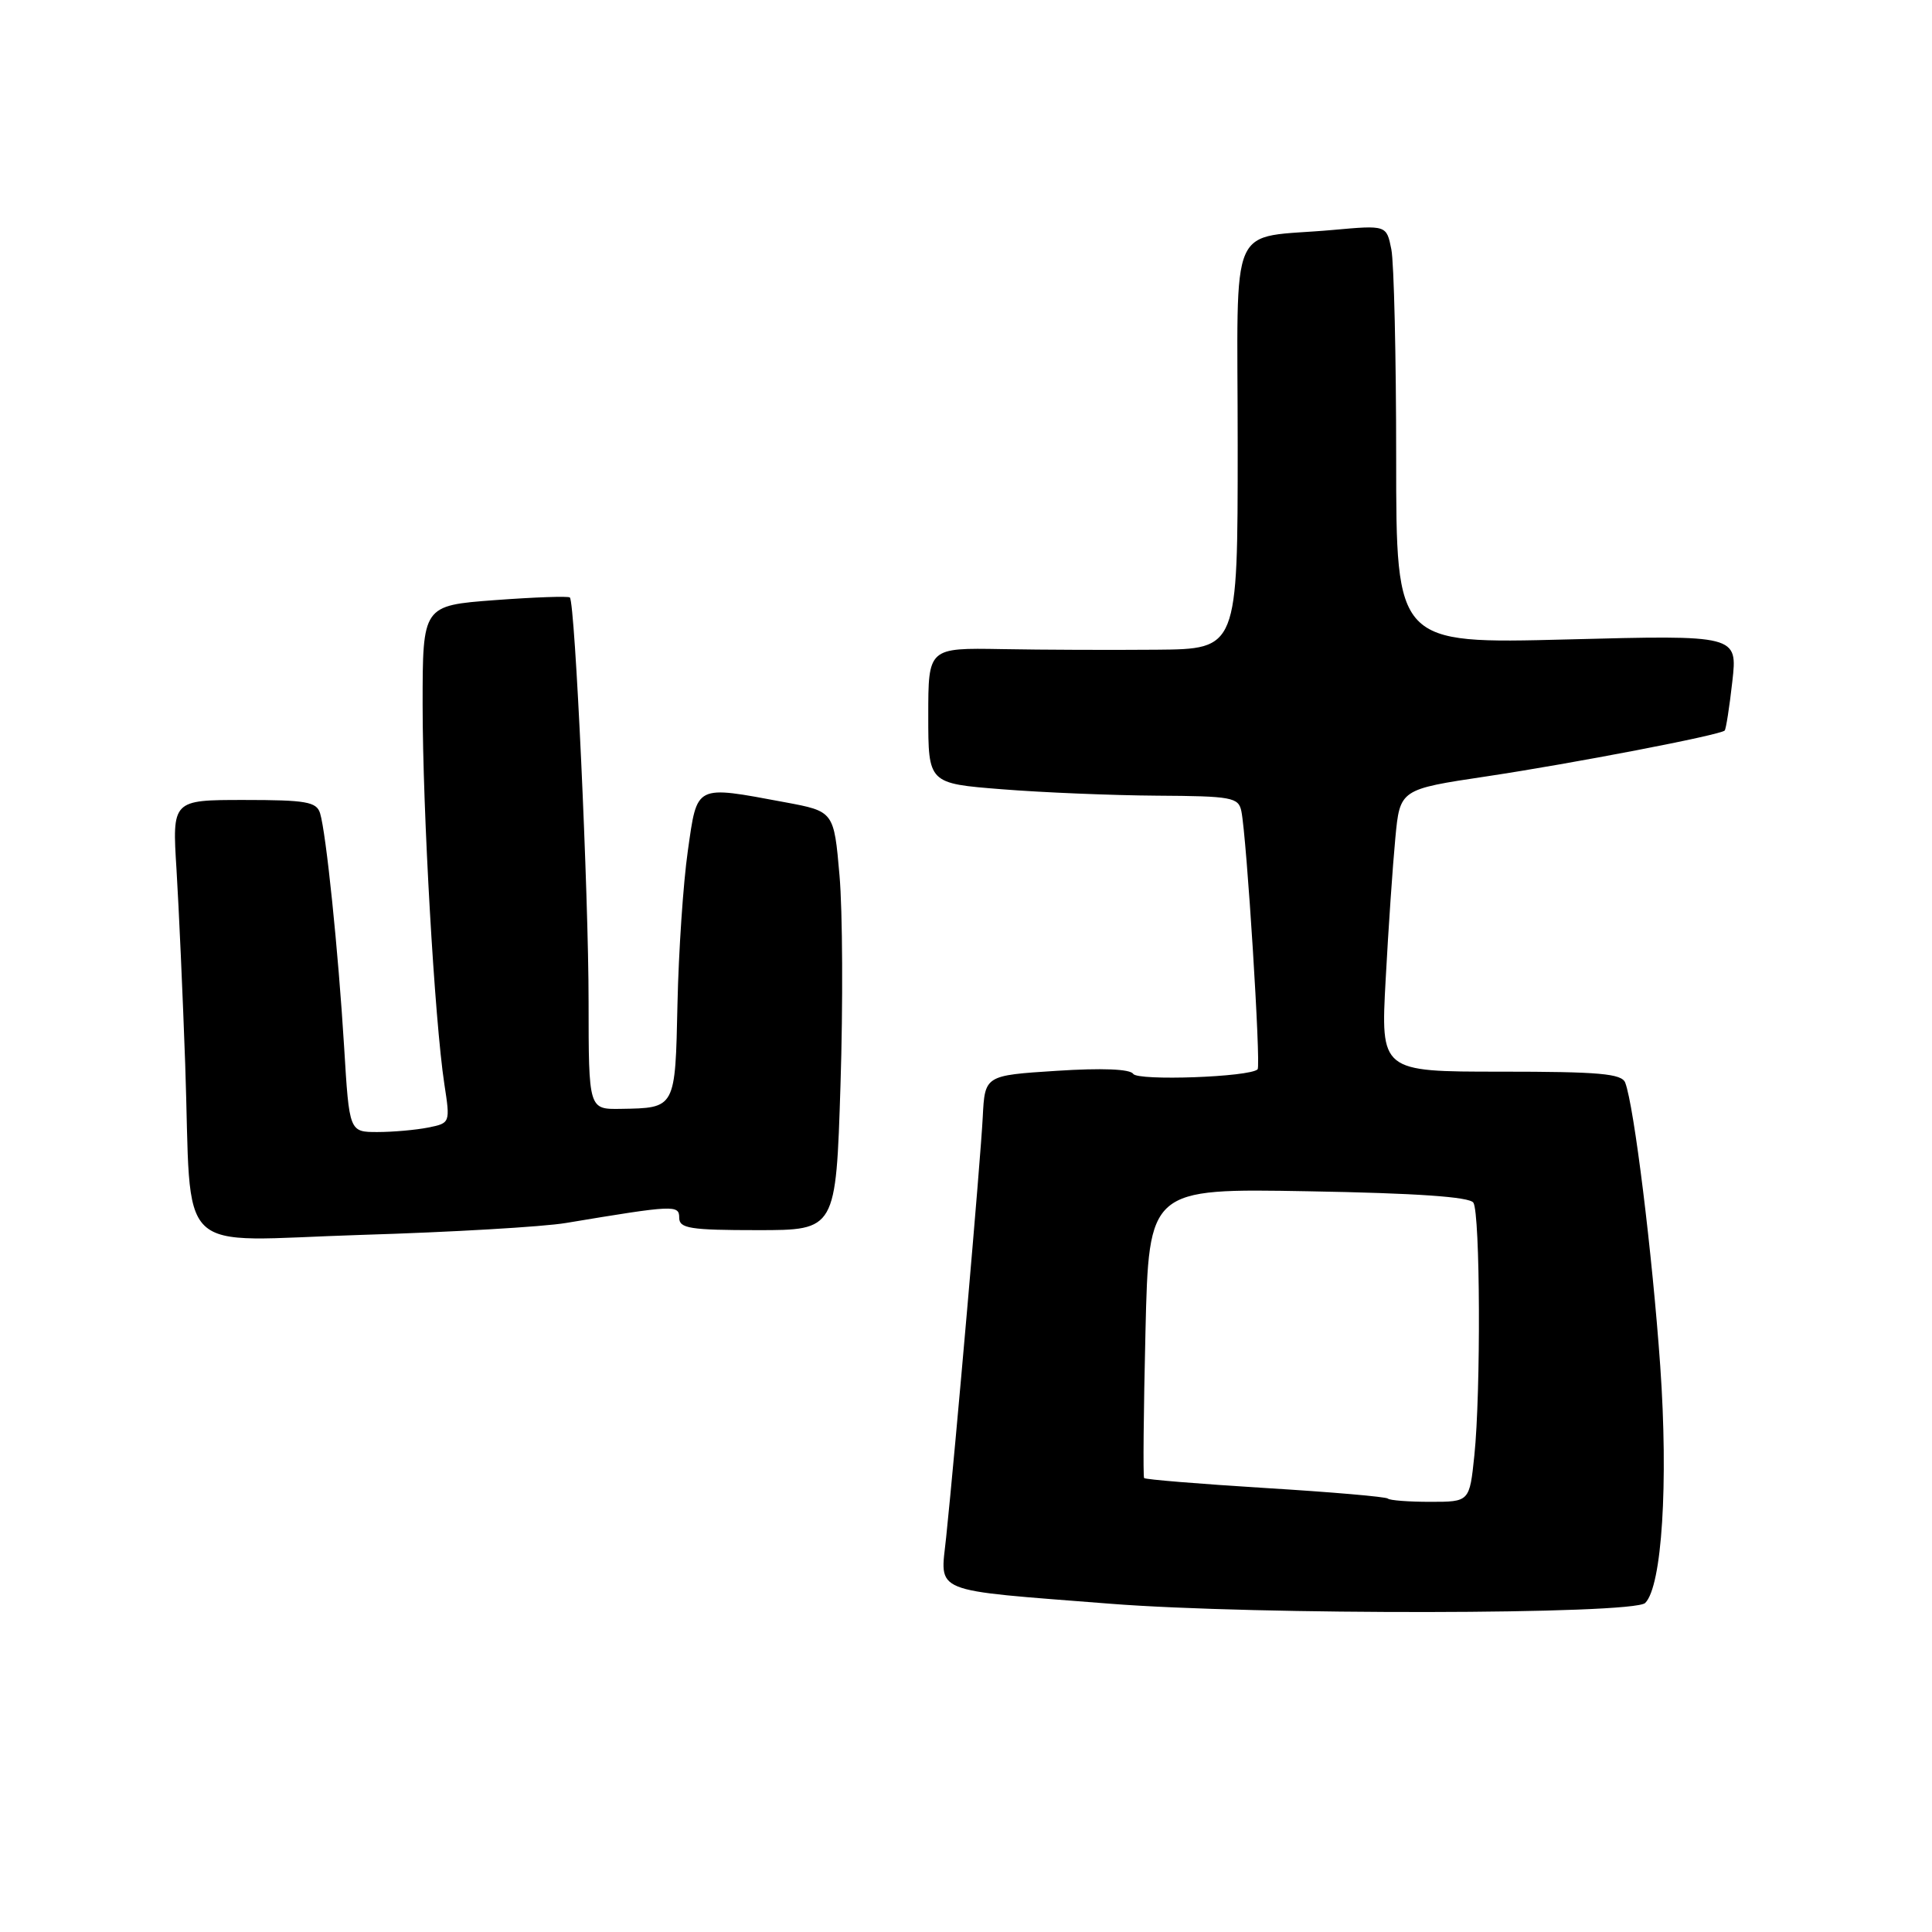 <?xml version="1.0" encoding="UTF-8" standalone="no"?>
<!DOCTYPE svg PUBLIC "-//W3C//DTD SVG 1.1//EN" "http://www.w3.org/Graphics/SVG/1.1/DTD/svg11.dtd" >
<svg xmlns="http://www.w3.org/2000/svg" xmlns:xlink="http://www.w3.org/1999/xlink" version="1.1" viewBox="0 0 256 256">
 <g >
 <path fill="currentColor"
d=" M 218.00 212.40 C 220.22 210.18 221.08 196.54 219.99 181.00 C 218.94 166.11 216.52 146.51 215.35 143.46 C 214.89 142.26 211.90 142.00 198.86 142.00 C 182.94 142.00 182.94 142.00 183.61 129.75 C 183.97 123.01 184.55 114.60 184.89 111.04 C 185.50 104.59 185.50 104.59 197.00 102.87 C 208.41 101.16 227.93 97.40 228.53 96.80 C 228.70 96.63 229.16 93.71 229.54 90.32 C 230.24 84.14 230.24 84.14 207.62 84.73 C 185.00 85.31 185.00 85.31 185.00 60.78 C 185.00 47.29 184.71 34.80 184.36 33.04 C 183.72 29.83 183.72 29.83 176.61 30.47 C 162.50 31.74 164.00 28.32 164.00 59.08 C 164.00 86.00 164.00 86.00 153.25 86.09 C 147.34 86.14 138.11 86.11 132.75 86.01 C 123.00 85.84 123.00 85.84 123.00 94.83 C 123.00 103.81 123.00 103.81 132.75 104.58 C 138.11 105.01 147.36 105.39 153.29 105.43 C 163.25 105.49 164.11 105.65 164.49 107.50 C 165.20 111.01 167.10 141.23 166.64 141.69 C 165.62 142.72 150.77 143.25 150.15 142.29 C 149.74 141.65 146.00 141.50 140.00 141.89 C 130.50 142.50 130.50 142.50 130.22 148.00 C 129.95 153.50 126.59 192.02 125.37 203.70 C 124.59 211.24 123.03 210.61 147.08 212.50 C 166.36 214.02 216.45 213.95 218.00 212.40 Z  M 75.00 162.05 C 89.35 159.66 90.00 159.63 90.00 161.36 C 90.00 162.77 91.44 163.00 100.38 163.00 C 110.76 163.00 110.76 163.00 111.37 143.75 C 111.71 133.16 111.65 120.68 111.24 116.01 C 110.50 107.51 110.50 107.51 104.00 106.30 C 91.99 104.07 92.41 103.86 91.14 112.75 C 90.53 117.01 89.92 126.12 89.77 133.00 C 89.47 146.93 89.54 146.81 82.25 146.93 C 78.00 147.00 78.00 147.00 77.99 132.75 C 77.99 118.44 76.20 79.86 75.51 79.17 C 75.30 78.97 70.83 79.13 65.57 79.52 C 56.00 80.24 56.00 80.24 56.00 93.39 C 56.00 107.49 57.59 135.22 58.88 143.66 C 59.67 148.80 59.66 148.82 56.71 149.41 C 55.08 149.73 52.07 150.00 50.02 150.00 C 46.28 150.00 46.28 150.00 45.60 138.75 C 44.82 125.95 43.21 110.35 42.41 107.75 C 41.94 106.24 40.54 106.00 32.34 106.00 C 22.81 106.00 22.81 106.00 23.39 115.25 C 23.70 120.34 24.22 131.93 24.54 141.00 C 25.45 167.12 22.65 164.41 47.89 163.63 C 59.78 163.27 71.97 162.56 75.00 162.05 Z  M 183.90 198.57 C 183.67 198.33 176.36 197.70 167.67 197.17 C 158.97 196.63 151.74 196.04 151.60 195.85 C 151.45 195.66 151.53 186.94 151.78 176.49 C 152.23 157.47 152.23 157.47 173.37 157.85 C 187.67 158.10 194.74 158.59 195.23 159.36 C 196.14 160.77 196.23 184.50 195.36 192.85 C 194.72 199.00 194.72 199.00 189.52 199.00 C 186.67 199.00 184.14 198.81 183.90 198.57 Z "/>
</g>
</svg>
